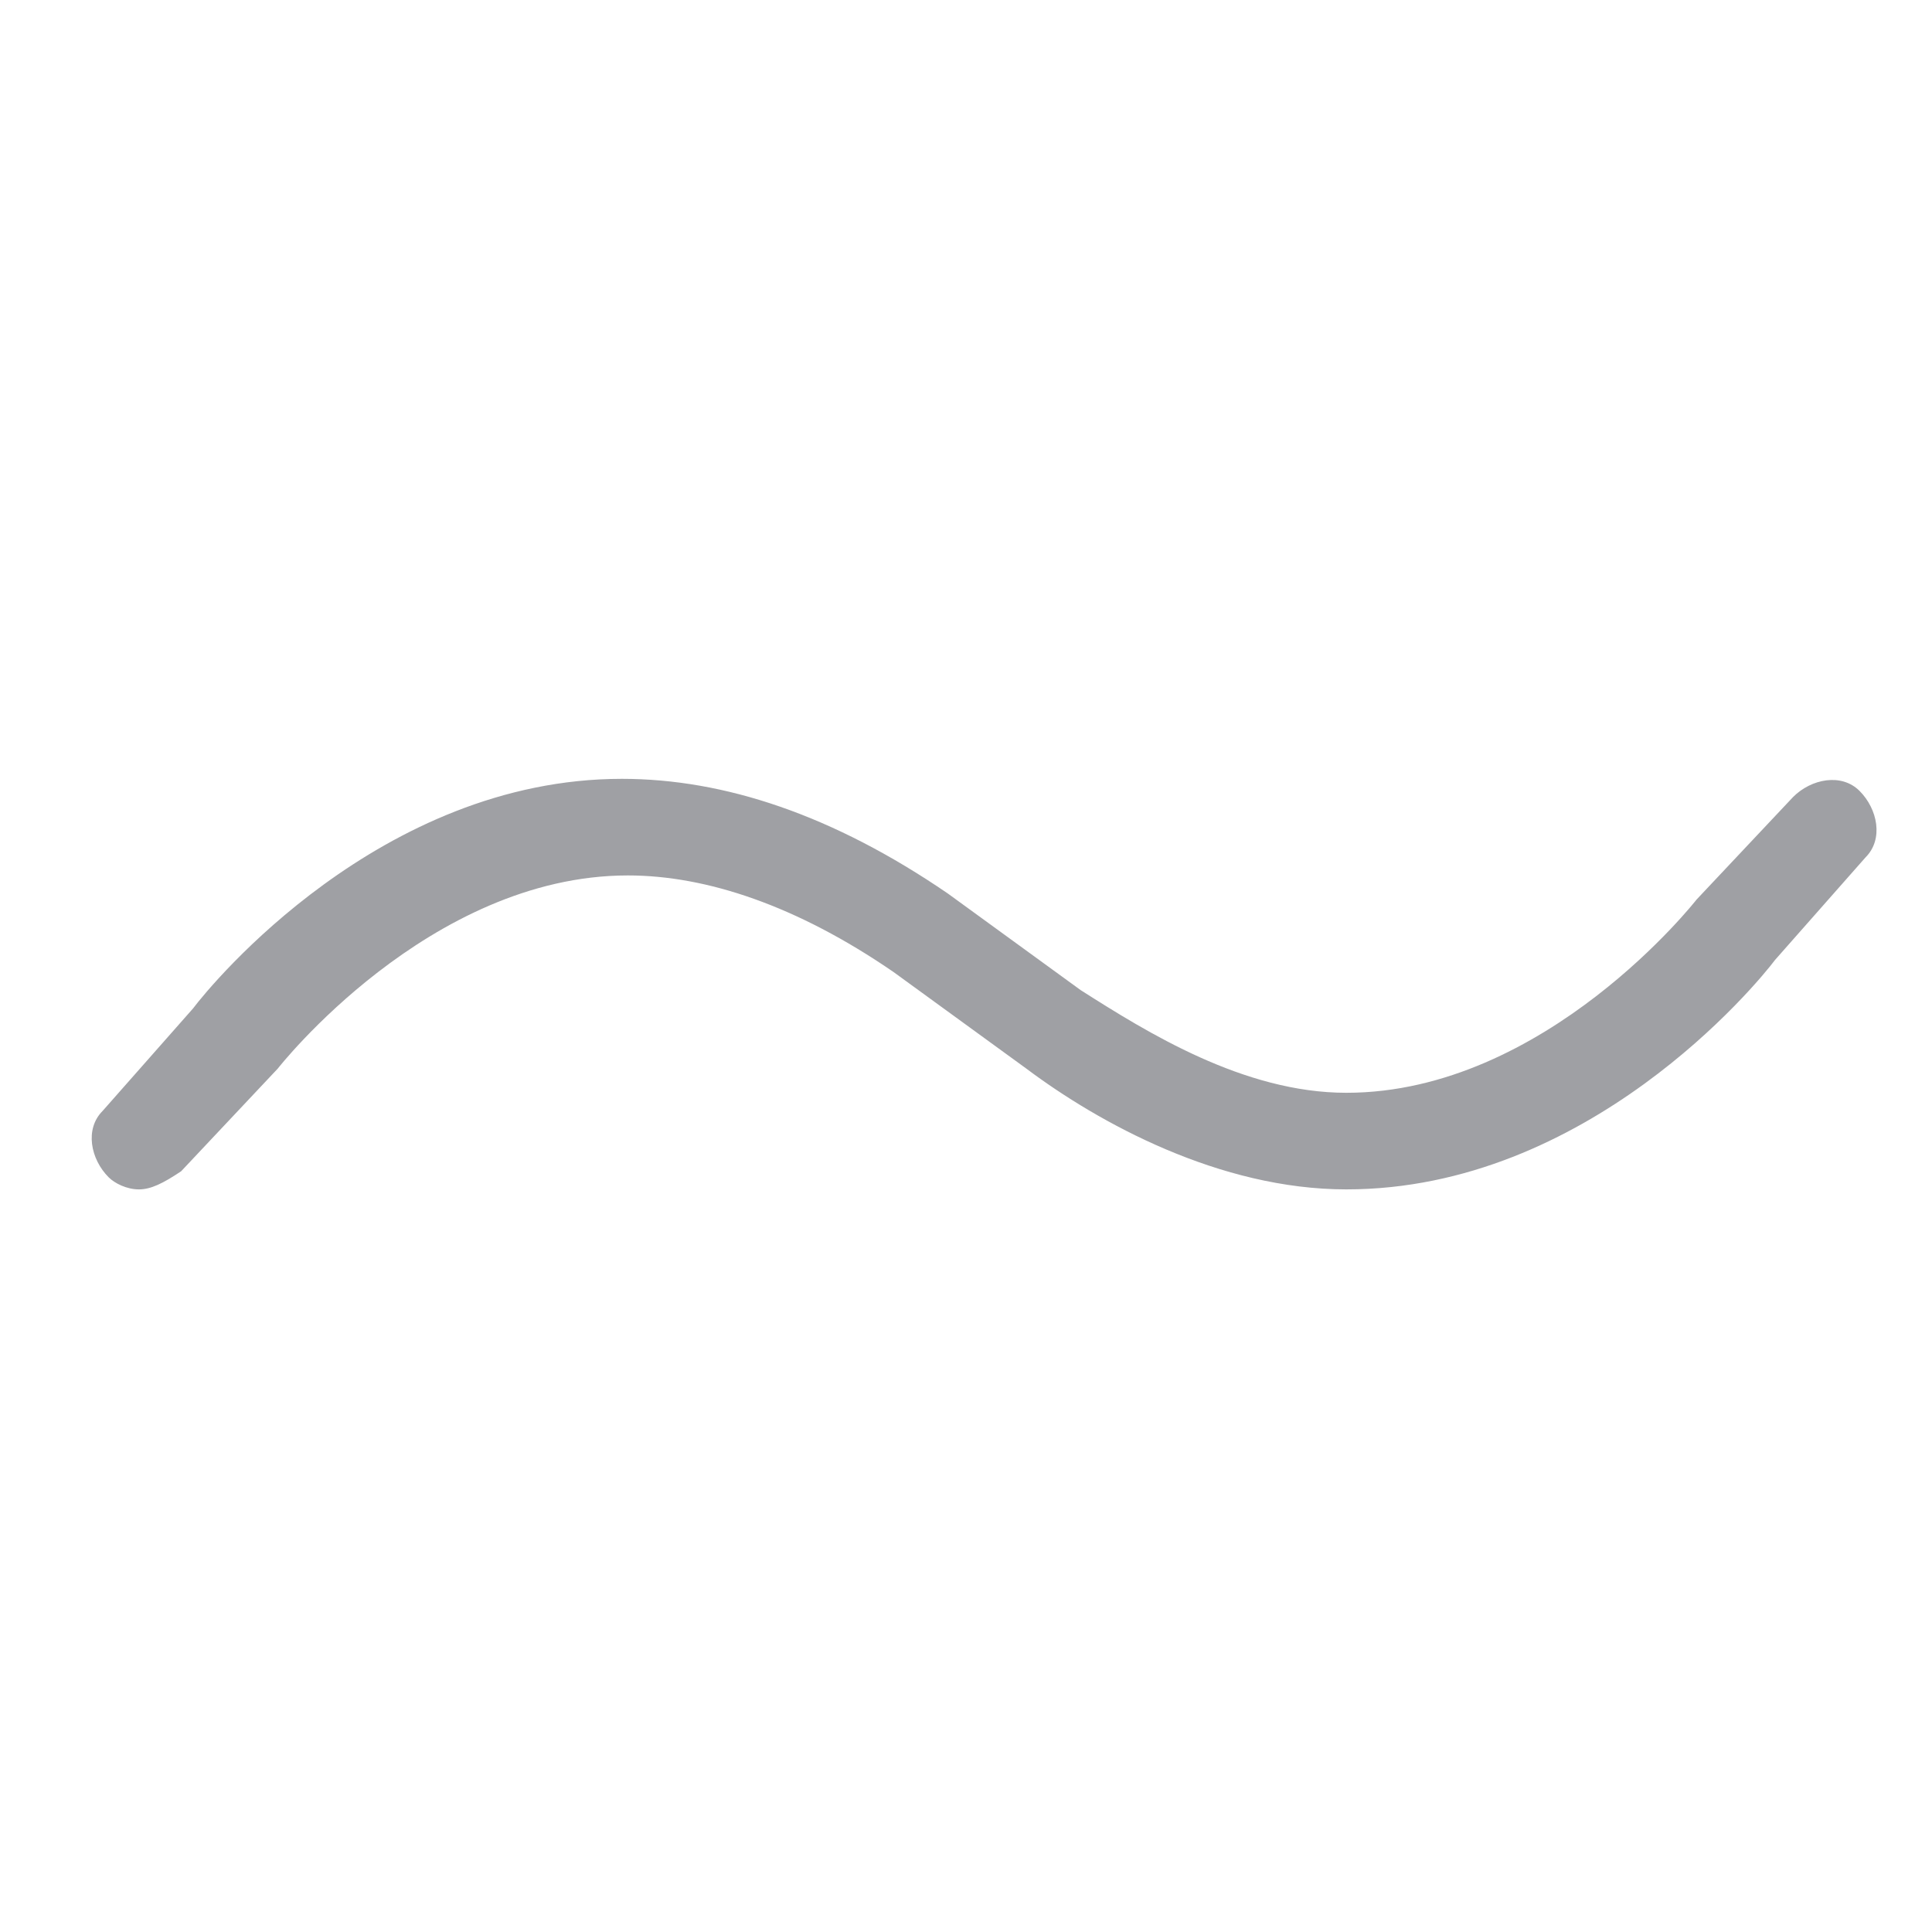<?xml version="1.0" encoding="utf-8"?>
<!-- Generator: Adobe Illustrator 19.2.1, SVG Export Plug-In . SVG Version: 6.00 Build 0)  -->
<svg version="1.1" id="Layer_1" xmlns="http://www.w3.org/2000/svg" xmlns:xlink="http://www.w3.org/1999/xlink" x="0px" y="0px"
	 viewBox="0 0 32 32" style="enable-background:new 0 0 32 32;" xml:space="preserve">
<style type="text/css">
	.st0{fill:#9FA0A4;}
</style>
<path class="st0" d="M2.3,19.7c-0.2,0-0.4-0.1-0.5-0.2c-0.3-0.3-0.4-0.8-0.1-1.1l1.5-1.7c0.3-0.4,3.1-3.8,7.1-3.8
	c1.7,0,3.5,0.6,5.4,1.9l0,0l2.2,1.6c1.1,0.7,2.7,1.7,4.4,1.7c3.3,0,5.8-3.2,5.8-3.2l0,0l1.6-1.7c0.3-0.3,0.8-0.4,1.1-0.1
	c0.3,0.3,0.4,0.8,0.1,1.1l-1.5,1.7c-0.3,0.4-3.1,3.8-7.1,3.8c-2.1,0-4.1-1.1-5.3-2l0,0l-2.2-1.6c-1.6-1.1-3.1-1.6-4.4-1.6
	c-3.3,0-5.8,3.2-5.8,3.2l0,0L3,19.4C2.7,19.6,2.5,19.7,2.3,19.7L2.3,19.7z"/>
</svg>
